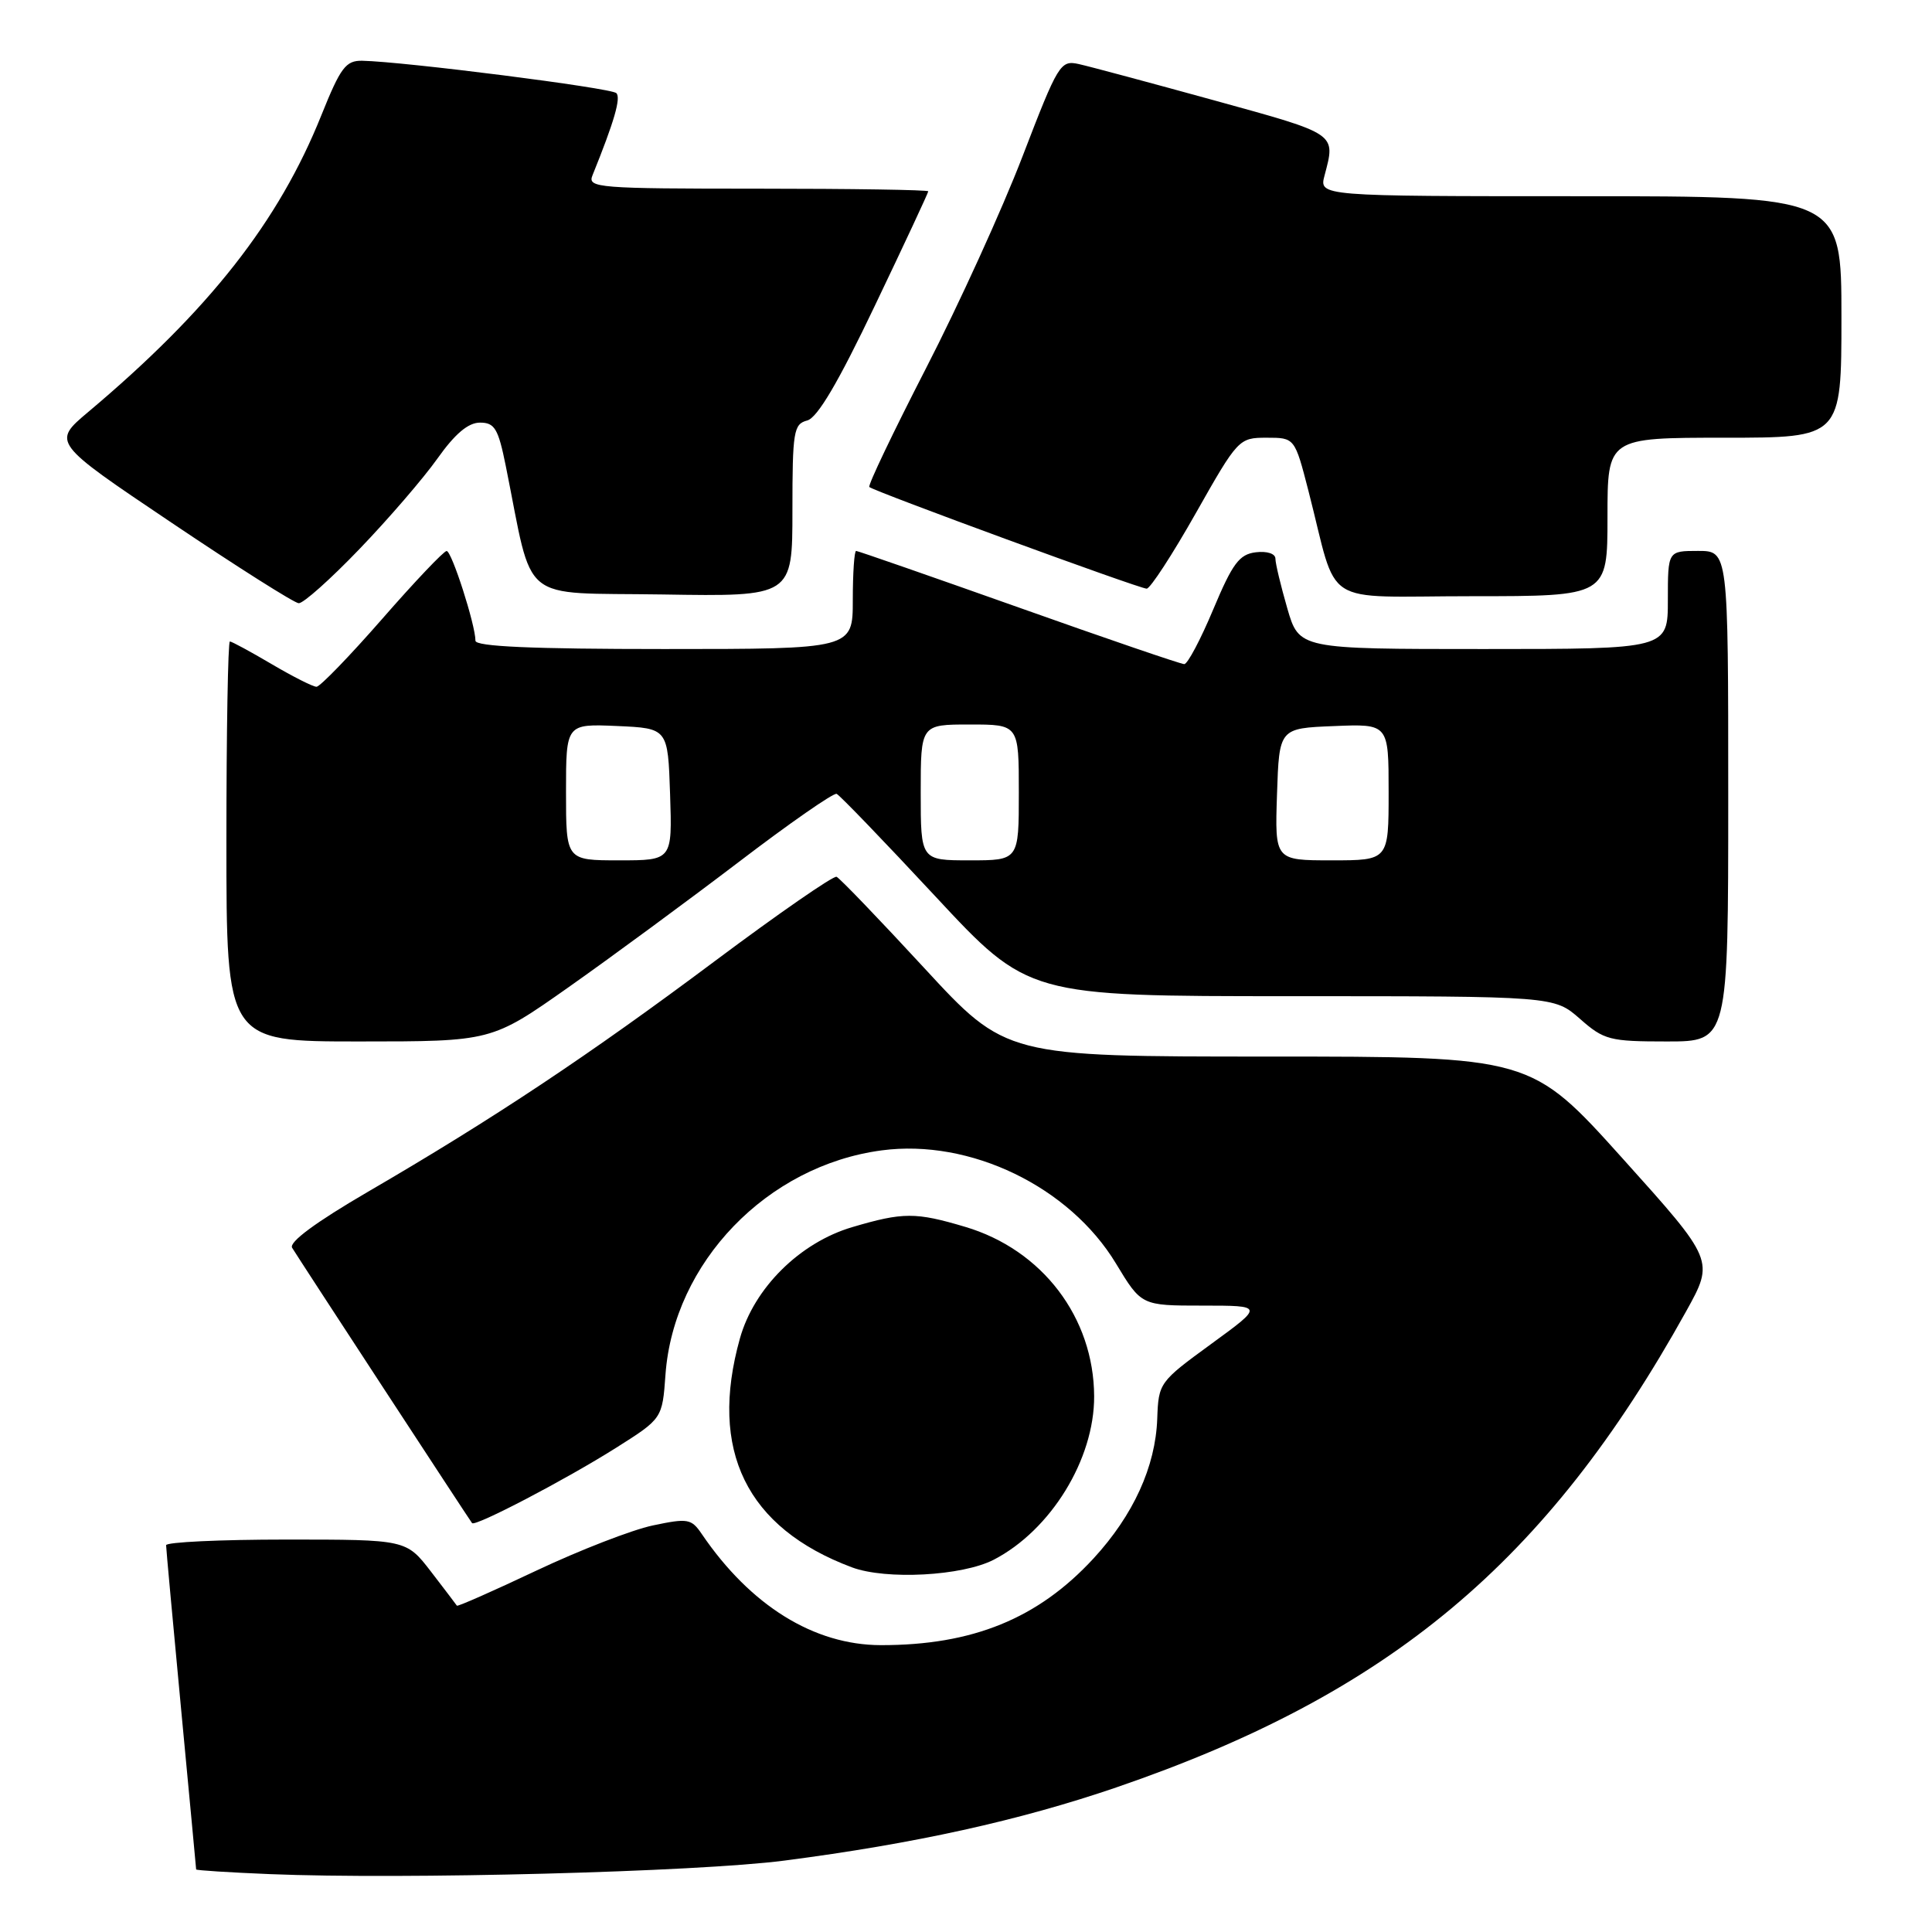 <?xml version="1.0" encoding="UTF-8" standalone="no"?>
<!DOCTYPE svg PUBLIC "-//W3C//DTD SVG 1.1//EN" "http://www.w3.org/Graphics/SVG/1.1/DTD/svg11.dtd" >
<svg xmlns="http://www.w3.org/2000/svg" xmlns:xlink="http://www.w3.org/1999/xlink" version="1.1" viewBox="0 0 256 256">
 <g >
 <path fill="currentColor"
d=" M 103.92 246.54 C 121.19 244.30 135.09 241.23 147.92 236.84 C 184.13 224.43 204.95 207.03 223.42 173.76 C 227.16 167.02 227.16 167.02 215.01 153.51 C 202.85 140.00 202.85 140.00 168.07 140.00 C 133.29 140.00 133.29 140.00 122.45 128.25 C 116.49 121.79 111.27 116.36 110.85 116.18 C 110.43 116.01 103.19 121.02 94.76 127.32 C 78.06 139.81 65.37 148.25 48.75 157.92 C 41.82 161.96 38.25 164.60 38.71 165.34 C 39.61 166.82 62.21 201.39 62.55 201.82 C 62.95 202.33 74.97 196.05 81.62 191.85 C 87.76 187.97 87.76 187.97 88.18 182.14 C 89.26 167.29 101.65 154.44 116.83 152.43 C 128.55 150.87 141.71 157.23 147.87 167.42 C 151.24 173.00 151.24 173.00 159.35 173.00 C 167.46 173.00 167.46 173.00 160.49 178.08 C 153.61 183.10 153.51 183.23 153.34 188.00 C 153.11 194.34 150.18 200.76 144.90 206.50 C 137.54 214.48 128.87 218.01 116.70 217.99 C 107.85 217.97 99.45 212.76 93.00 203.28 C 91.61 201.23 91.15 201.15 86.50 202.13 C 83.75 202.71 76.82 205.40 71.10 208.10 C 65.37 210.81 60.62 212.91 60.54 212.76 C 60.45 212.62 58.91 210.59 57.11 208.25 C 53.83 204.00 53.83 204.00 37.92 204.00 C 29.16 204.00 22.00 204.34 22.01 204.75 C 22.01 205.16 22.91 214.95 24.00 226.50 C 25.09 238.05 25.99 247.60 25.99 247.71 C 26.00 247.83 30.39 248.11 35.75 248.33 C 53.50 249.06 92.32 248.04 103.92 246.54 Z  M 131.68 206.67 C 139.24 202.75 145.01 193.37 144.98 185.02 C 144.94 174.57 138.10 165.59 127.88 162.56 C 121.32 160.61 119.67 160.61 112.93 162.60 C 105.98 164.65 99.91 170.67 98.04 177.36 C 93.89 192.19 98.91 202.45 112.88 207.68 C 117.40 209.37 127.50 208.83 131.68 206.67 Z  M 75.31 130.83 C 80.92 126.88 91.04 119.43 97.82 114.27 C 104.59 109.10 110.46 105.02 110.86 105.19 C 111.26 105.36 117.14 111.46 123.92 118.75 C 136.25 132.00 136.25 132.00 171.09 132.00 C 205.93 132.00 205.93 132.00 209.35 135.00 C 212.54 137.81 213.29 138.00 220.88 138.00 C 229.00 138.00 229.00 138.00 229.00 105.50 C 229.00 73.00 229.00 73.00 225.00 73.00 C 221.00 73.00 221.00 73.00 221.00 79.50 C 221.00 86.00 221.00 86.00 196.57 86.00 C 172.14 86.00 172.14 86.00 170.57 80.60 C 169.71 77.62 169.00 74.67 169.00 74.03 C 169.00 73.36 167.89 73.00 166.40 73.18 C 164.21 73.45 163.32 74.65 160.76 80.75 C 159.09 84.74 157.36 88.00 156.92 88.00 C 156.48 88.00 146.62 84.63 135.00 80.50 C 123.38 76.38 113.68 73.00 113.44 73.00 C 113.20 73.00 113.00 75.92 113.00 79.50 C 113.00 86.00 113.00 86.00 88.00 86.00 C 70.54 86.00 63.00 85.67 63.00 84.90 C 63.00 82.80 59.85 73.00 59.18 73.01 C 58.81 73.01 54.96 77.06 50.64 82.01 C 46.32 86.95 42.40 91.00 41.94 91.00 C 41.47 91.00 38.80 89.65 36.00 88.00 C 33.20 86.35 30.71 85.00 30.46 85.00 C 30.21 85.00 30.00 96.92 30.00 111.50 C 30.00 138.00 30.00 138.00 47.56 138.00 C 65.13 138.00 65.13 138.00 75.31 130.83 Z  M 47.63 72.75 C 51.47 68.76 56.12 63.36 57.97 60.75 C 60.29 57.48 62.04 56.00 63.60 56.00 C 65.55 56.00 66.02 56.79 67.02 61.75 C 70.76 80.30 68.52 78.47 87.77 78.77 C 105.00 79.05 105.00 79.05 105.00 67.64 C 105.00 57.16 105.16 56.19 106.95 55.72 C 108.31 55.37 111.08 50.67 115.95 40.45 C 119.83 32.34 123.00 25.54 123.00 25.35 C 123.00 25.16 112.83 25.00 100.39 25.00 C 79.26 25.00 77.83 24.89 78.50 23.25 C 81.39 16.11 82.30 12.97 81.67 12.34 C 80.99 11.65 53.52 8.16 48.00 8.05 C 45.82 8.01 45.13 8.93 42.59 15.25 C 36.93 29.38 27.72 41.10 11.70 54.58 C 6.90 58.62 6.90 58.62 22.70 69.24 C 31.39 75.09 38.99 79.90 39.58 79.93 C 40.18 79.97 43.80 76.74 47.63 72.75 Z  M 213.00 68.50 C 213.00 58.00 213.00 58.00 228.50 58.00 C 244.00 58.00 244.00 58.00 244.00 42.00 C 244.00 26.00 244.00 26.00 209.39 26.00 C 174.78 26.00 174.78 26.00 175.51 23.25 C 176.99 17.63 177.28 17.82 161.00 13.33 C 152.47 10.98 144.35 8.80 142.95 8.49 C 140.51 7.95 140.22 8.42 135.49 20.72 C 132.79 27.75 127.03 40.39 122.69 48.82 C 118.36 57.25 114.98 64.31 115.19 64.53 C 115.76 65.09 150.96 78.00 151.94 78.00 C 152.41 78.00 155.34 73.50 158.45 68.00 C 164.03 58.14 164.16 58.00 167.84 58.00 C 171.56 58.00 171.56 58.00 173.38 65.06 C 177.42 80.77 174.67 79.00 195.05 79.00 C 213.00 79.00 213.00 79.00 213.00 68.50 Z  M 75.00 104.95 C 75.00 95.91 75.00 95.91 81.75 96.20 C 88.50 96.50 88.50 96.50 88.79 105.25 C 89.08 114.00 89.08 114.00 82.04 114.00 C 75.00 114.00 75.00 114.00 75.00 104.95 Z  M 122.00 105.00 C 122.00 96.00 122.00 96.00 128.50 96.00 C 135.00 96.00 135.00 96.00 135.00 105.00 C 135.00 114.00 135.00 114.00 128.50 114.00 C 122.00 114.00 122.00 114.00 122.00 105.00 Z  M 169.21 105.25 C 169.50 96.50 169.50 96.50 176.75 96.21 C 184.00 95.91 184.00 95.91 184.00 104.96 C 184.00 114.00 184.00 114.00 176.46 114.00 C 168.92 114.00 168.92 114.00 169.21 105.25 Z "/>
</g>
</svg>